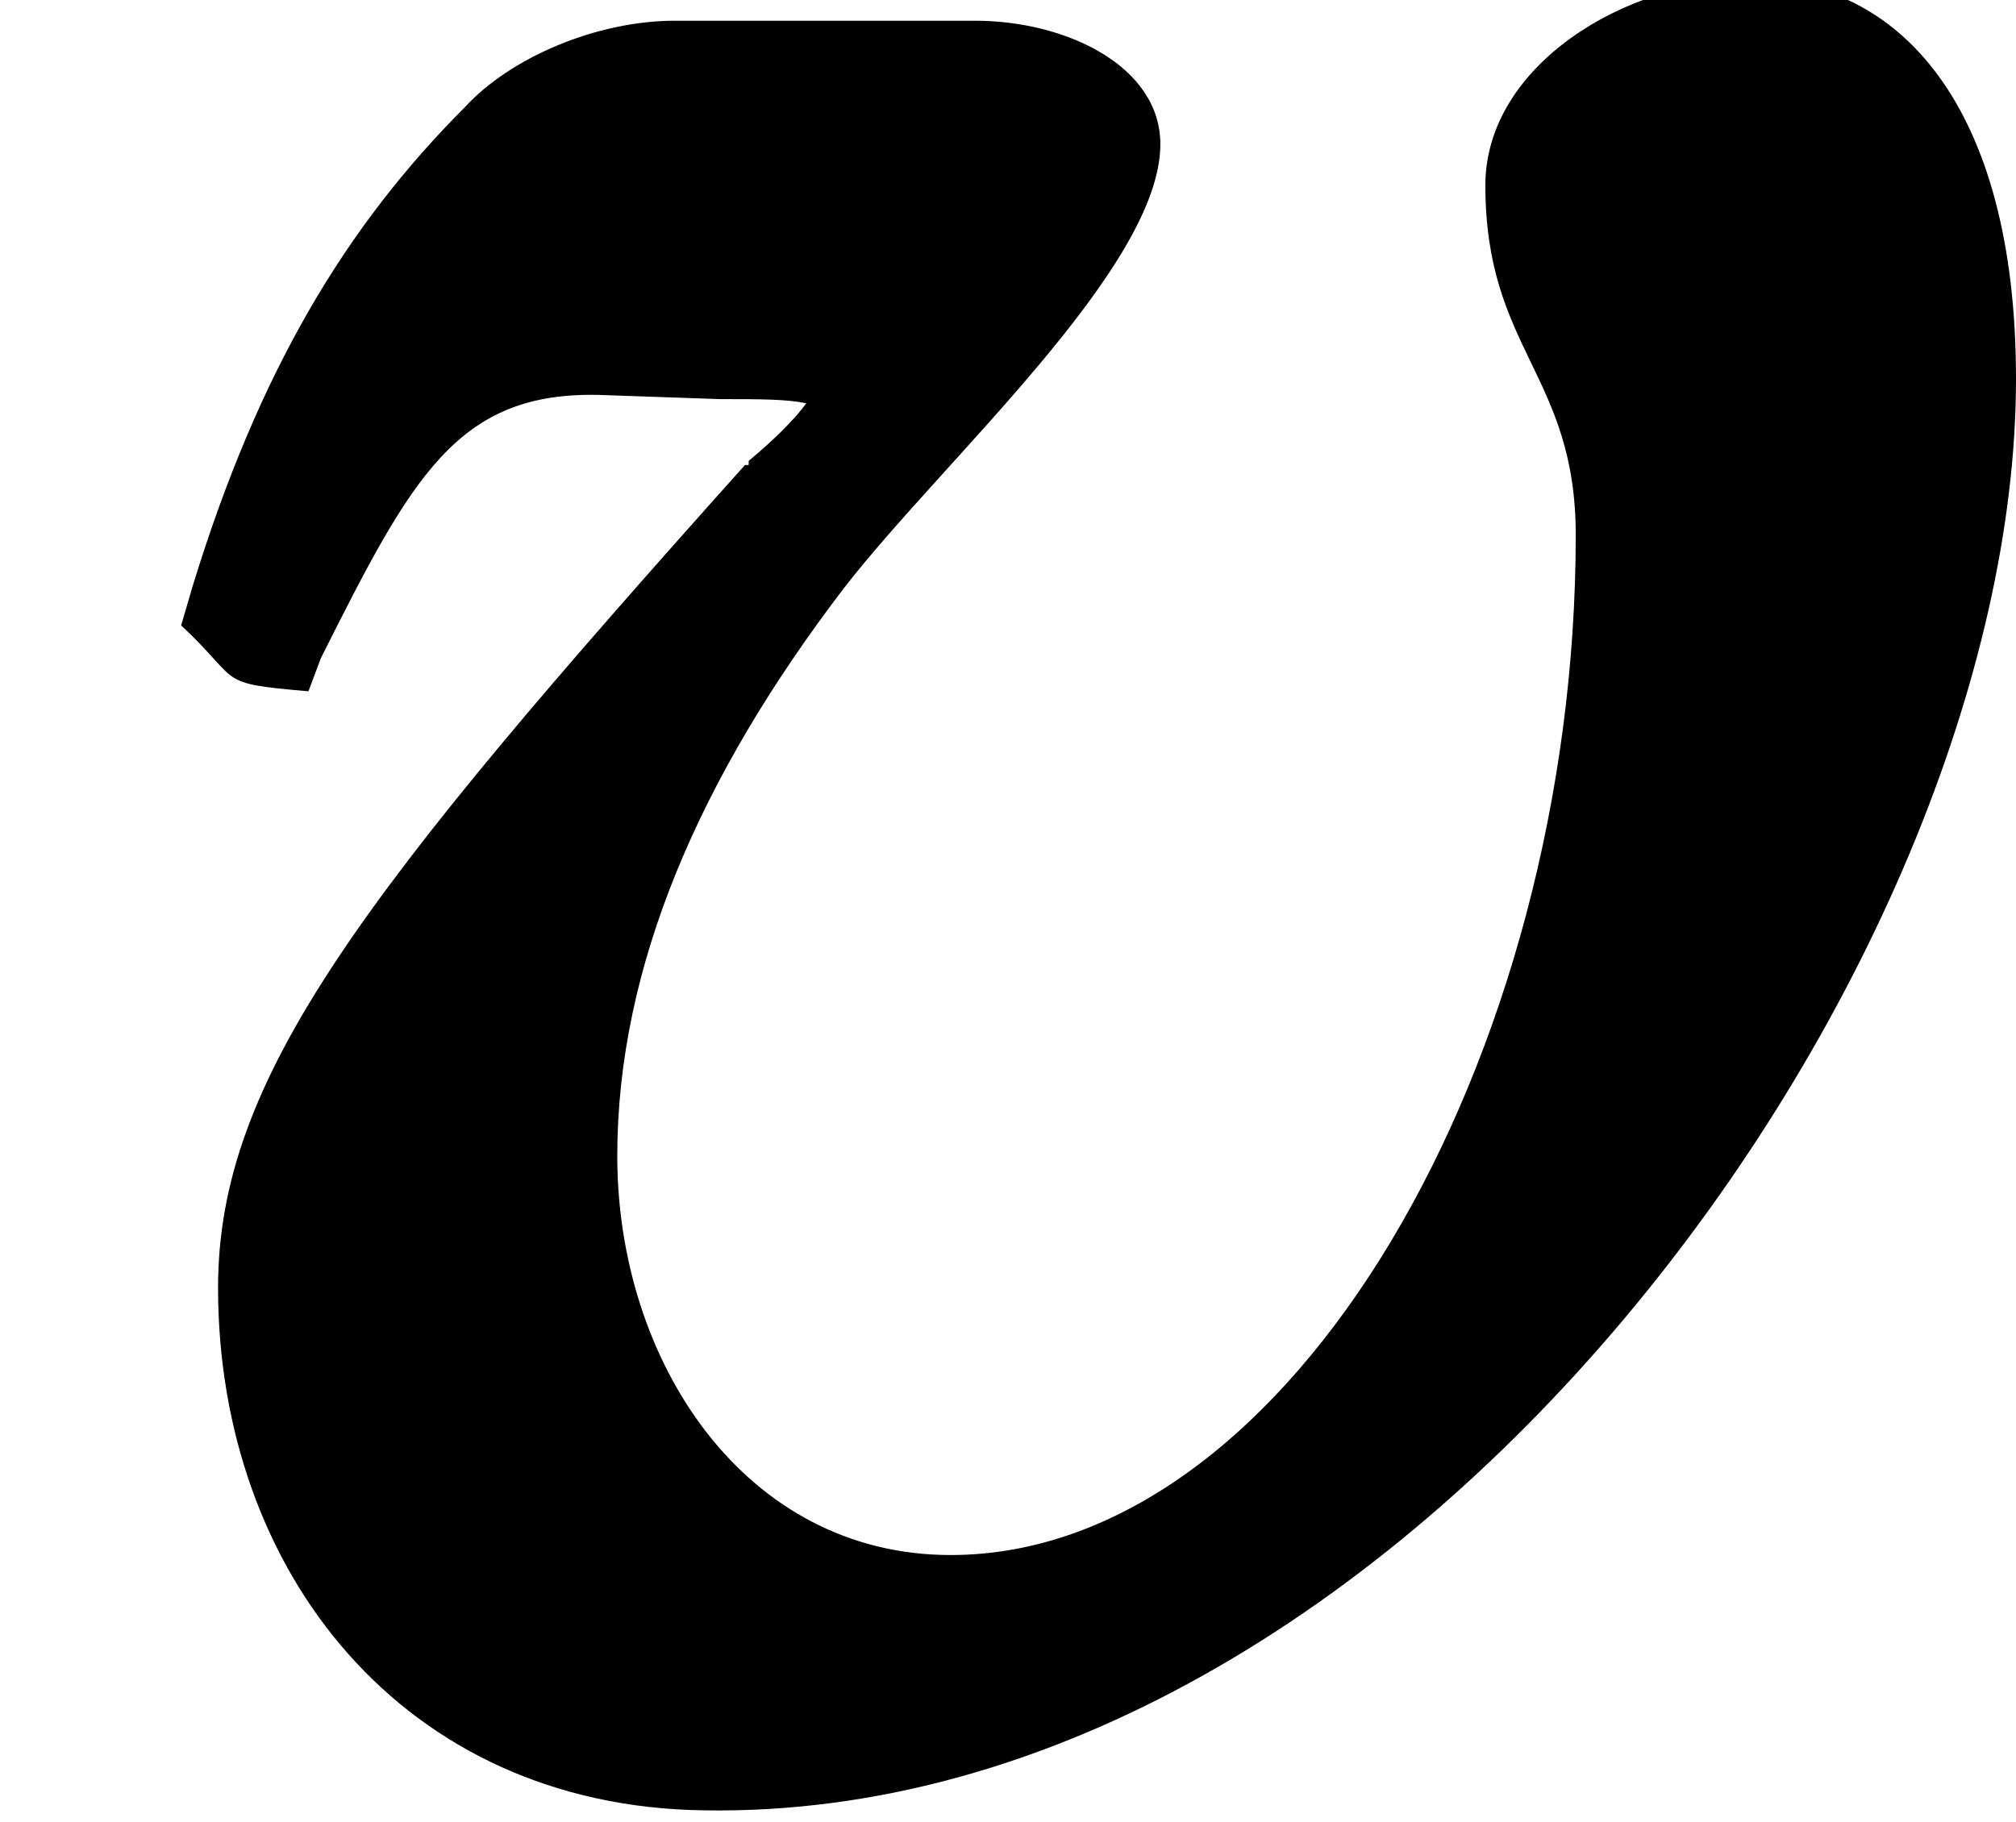 <?xml version='1.0' encoding='UTF-8'?>
<!-- This file was generated by dvisvgm 2.9.1 -->
<svg version='1.1' xmlns='http://www.w3.org/2000/svg' xmlns:xlink='http://www.w3.org/1999/xlink' width='4.863pt' height='4.397pt' viewBox='-.249 -4.308 4.863 4.397'>
<defs>
<path id='g1-118' d='M3.801-3.017C3.801-1.757 3.117-.556 2.293-.556C1.797-.556 1.489-1.022 1.489-1.519C1.489-1.975 1.687-2.432 2.035-2.888C2.273-3.196 2.799-3.662 2.799-3.96C2.799-4.149 2.571-4.258 2.352-4.258H1.628C1.439-4.258 1.231-4.169 1.122-4.05C.834-3.762 .625-3.414 .466-2.898L.437-2.799C.586-2.66 .516-2.66 .744-2.64L.774-2.72C.993-3.156 1.102-3.365 1.449-3.355L1.737-3.345C1.836-3.345 1.896-3.345 1.945-3.335C1.916-3.295 1.866-3.246 1.806-3.196V-3.186H1.797C.873-2.154 .526-1.707 .526-1.201C.526-.516 .973 .05 1.697 .06C3.385 .089 4.863-1.965 4.863-3.394C4.863-4.059 4.576-4.357 4.228-4.357C3.921-4.357 3.583-4.149 3.583-3.861C3.583-3.464 3.801-3.404 3.801-3.017Z'/>
</defs>
<g id='page1'>
<use x='-.249' y='0' xlink:href='#g1-118'/>
</g>
</svg>